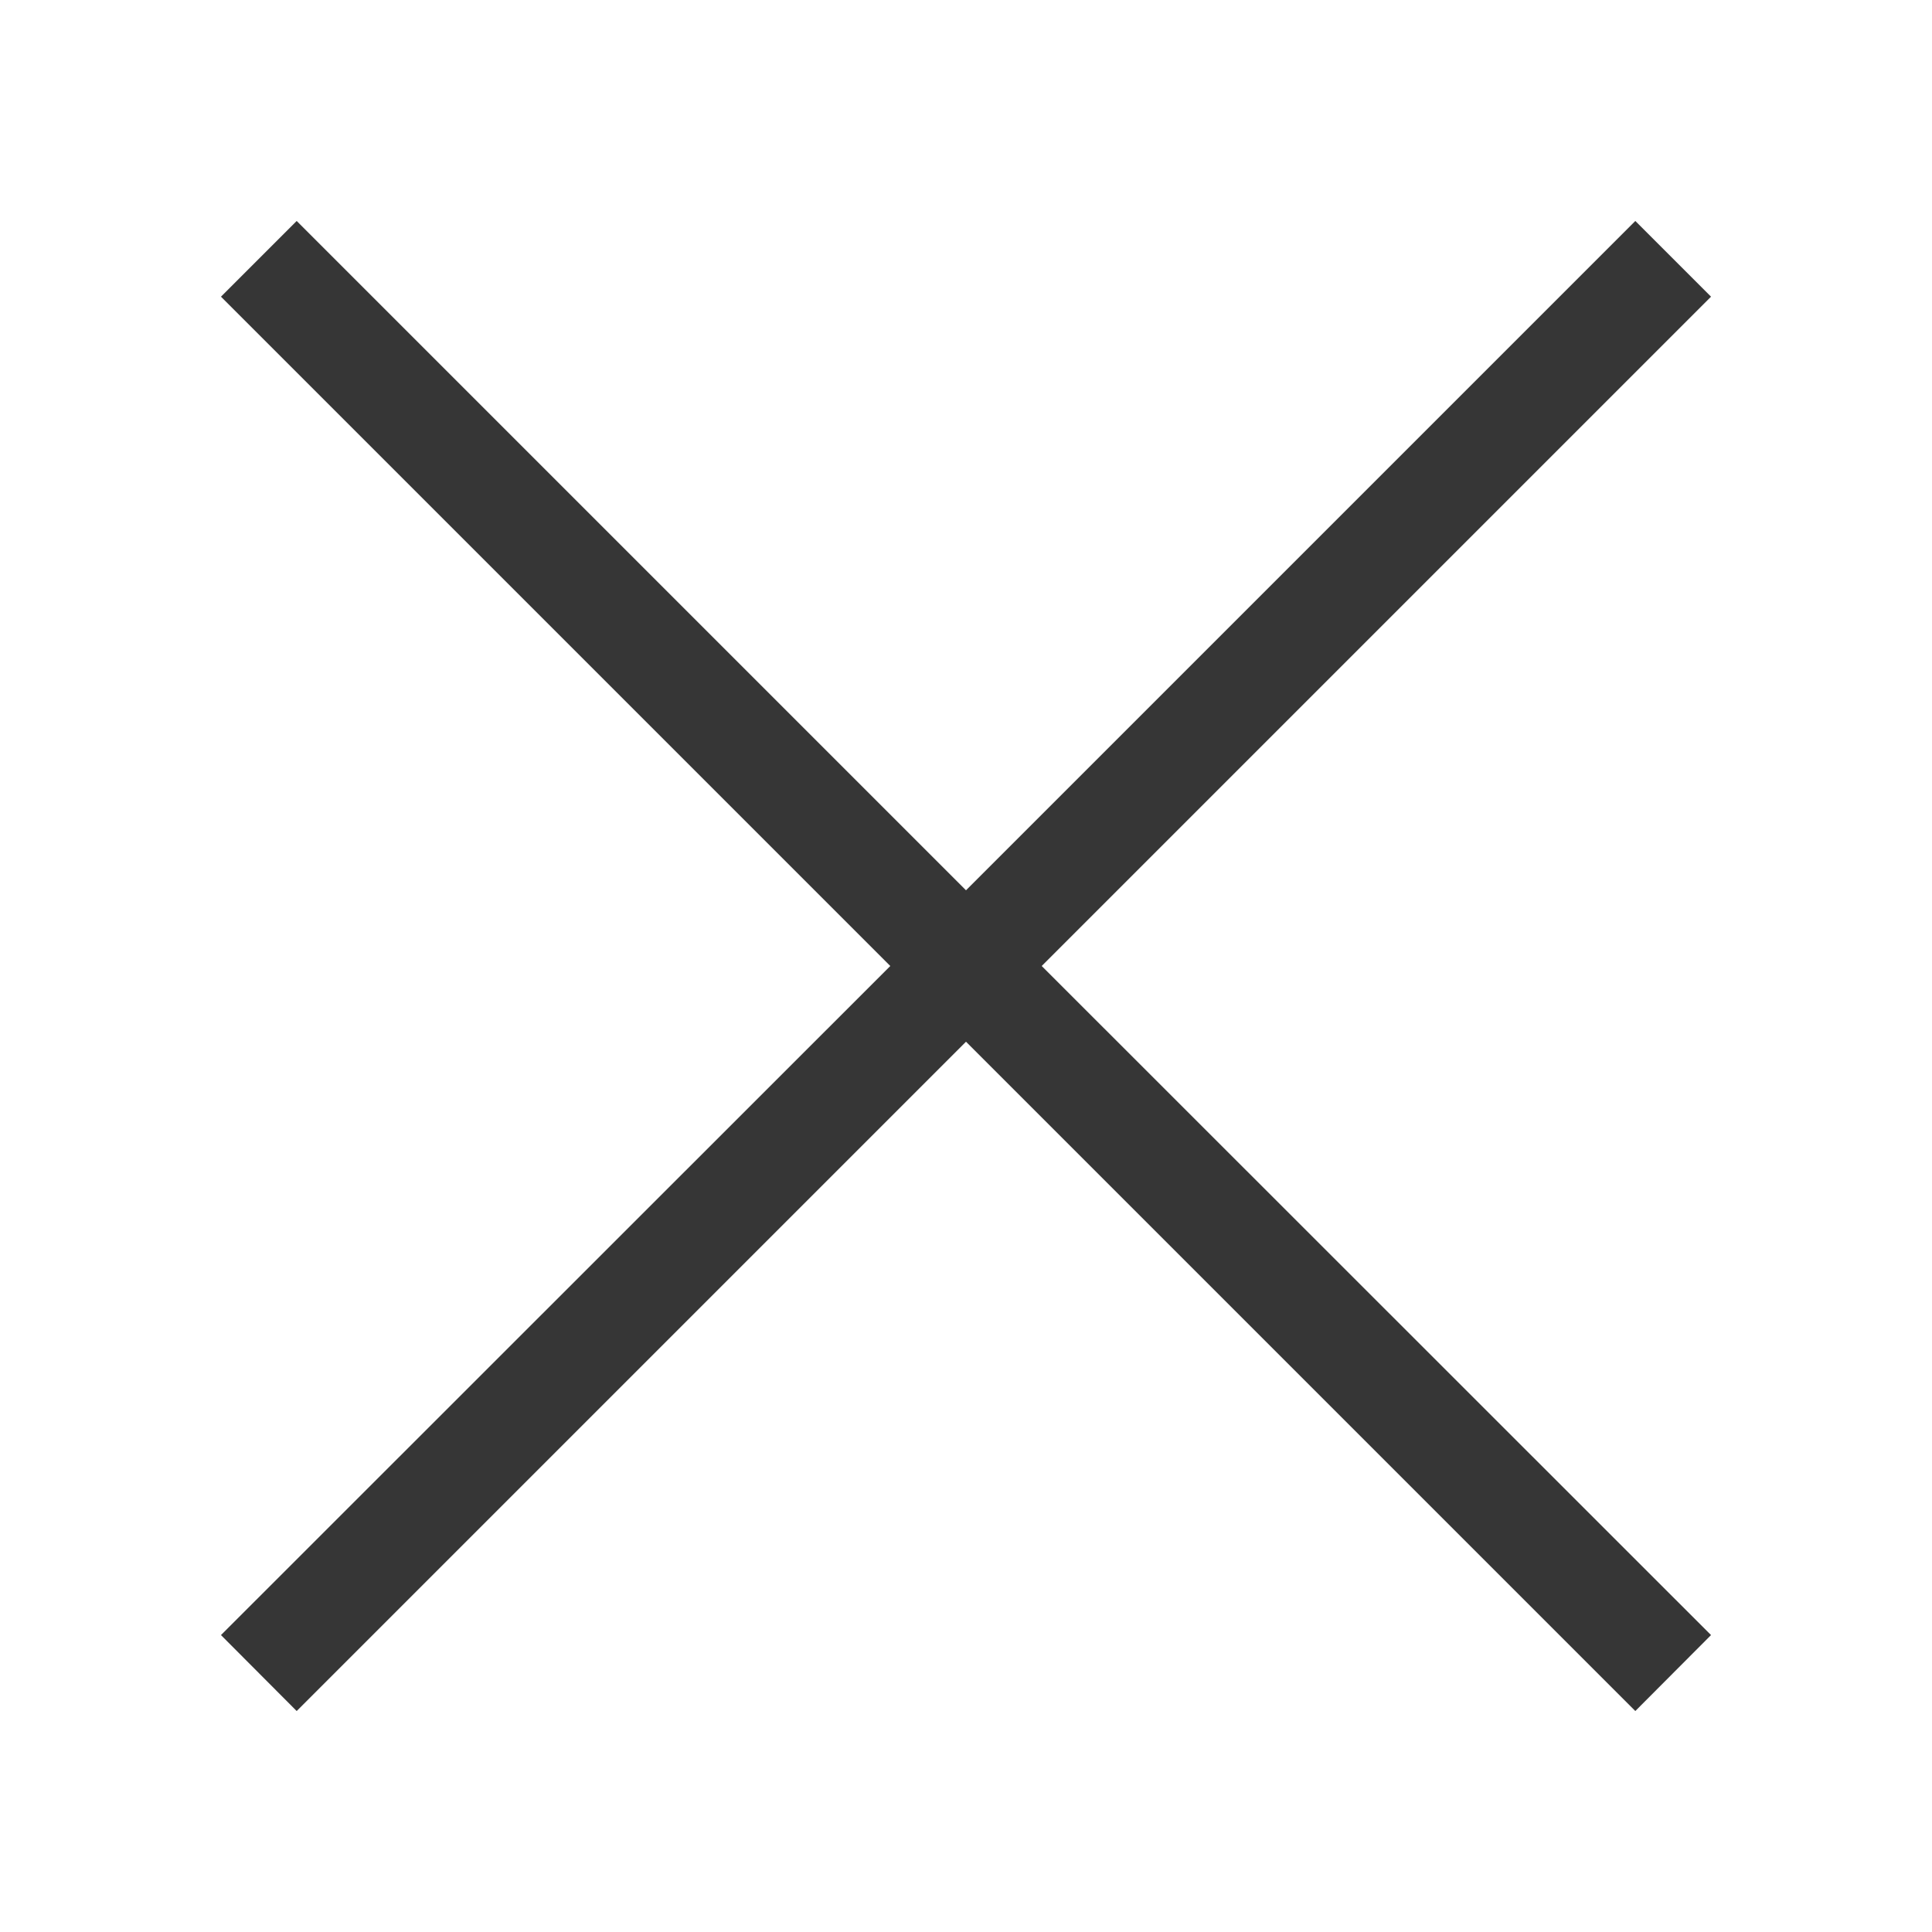 <?xml version="1.0" encoding="UTF-8"?>
<svg width="16" height="16" xmlns="http://www.w3.org/2000/svg">
 <path d="m2.457 1.83-.627.627L7.373 8 1.83 13.541l.627.629L8 8.627l5.543 5.543.627-.629L8.627 8l5.543-5.543-.627-.627L8 7.373Z" fill="#363636"/>
</svg>
